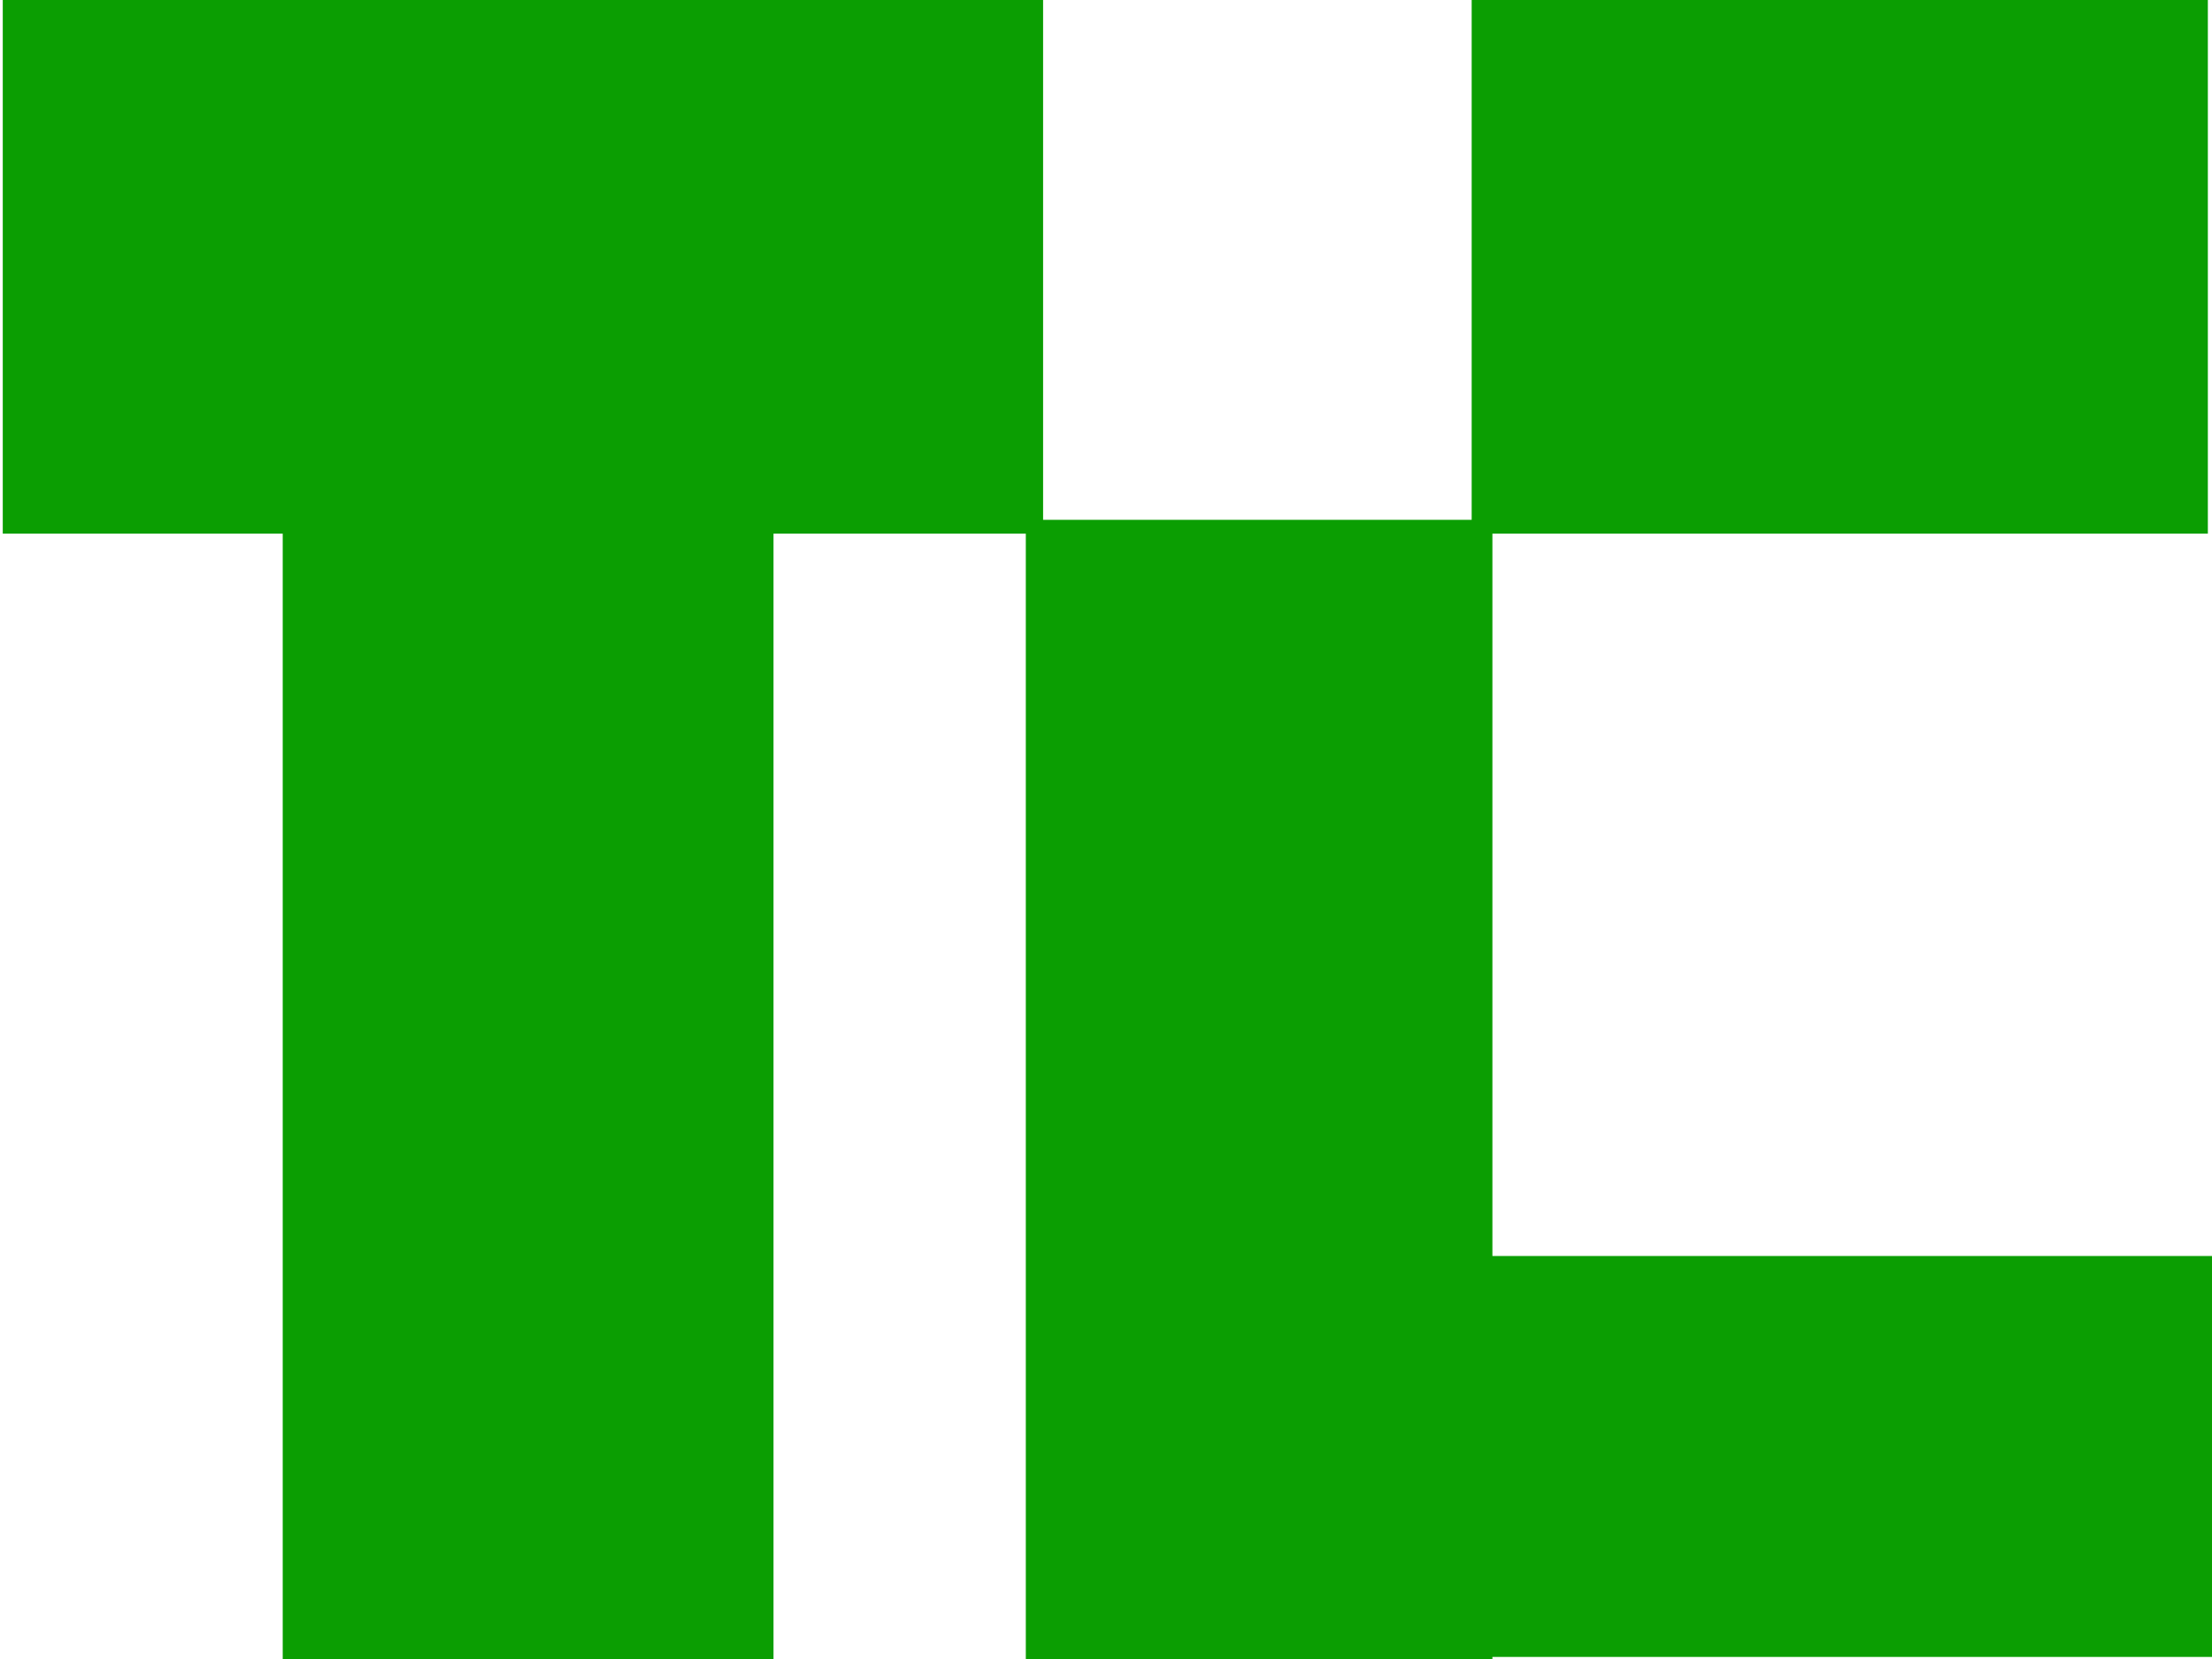 <?xml version="1.0"?>
<svg width="640" height="480" xmlns="http://www.w3.org/2000/svg" xmlns:svg="http://www.w3.org/2000/svg">
 <!-- Created with SVG-edit - https://github.com/SVG-Edit/svgedit-->
 <g class="layer">
  <title>Layer 1</title>
  <rect fill="#0b9e02" height="150" id="svg_1" stroke="#0b9e02" stroke-width="5" width="296" x="3.3" y="1.9"/>
  <rect fill="#0b9e02" height="324" id="svg_2" stroke="#0b9e02" stroke-width="5" width="137" x="84.3" y="153.9"/>
  <rect fill="#0b9e02" height="152" id="svg_3" stroke="#0b9e02" stroke-width="5" width="208" x="428.3" y="-0.1"/>
  <rect fill="#0b9e02" height="325" id="svg_4" stroke="#0b9e02" stroke-width="5" width="130" x="299.3" y="152.9"/>
  <rect fill="#0b9e02" height="111" id="svg_5" stroke="#0b9e02" stroke-width="5" width="205" x="433.3" y="365.9"/>
  <rect fill="#0b9e02" height="0" id="svg_6" stroke="#0b9e02" stroke-width="5" width="3" x="326.3" y="91.9"/>
 </g>
</svg>